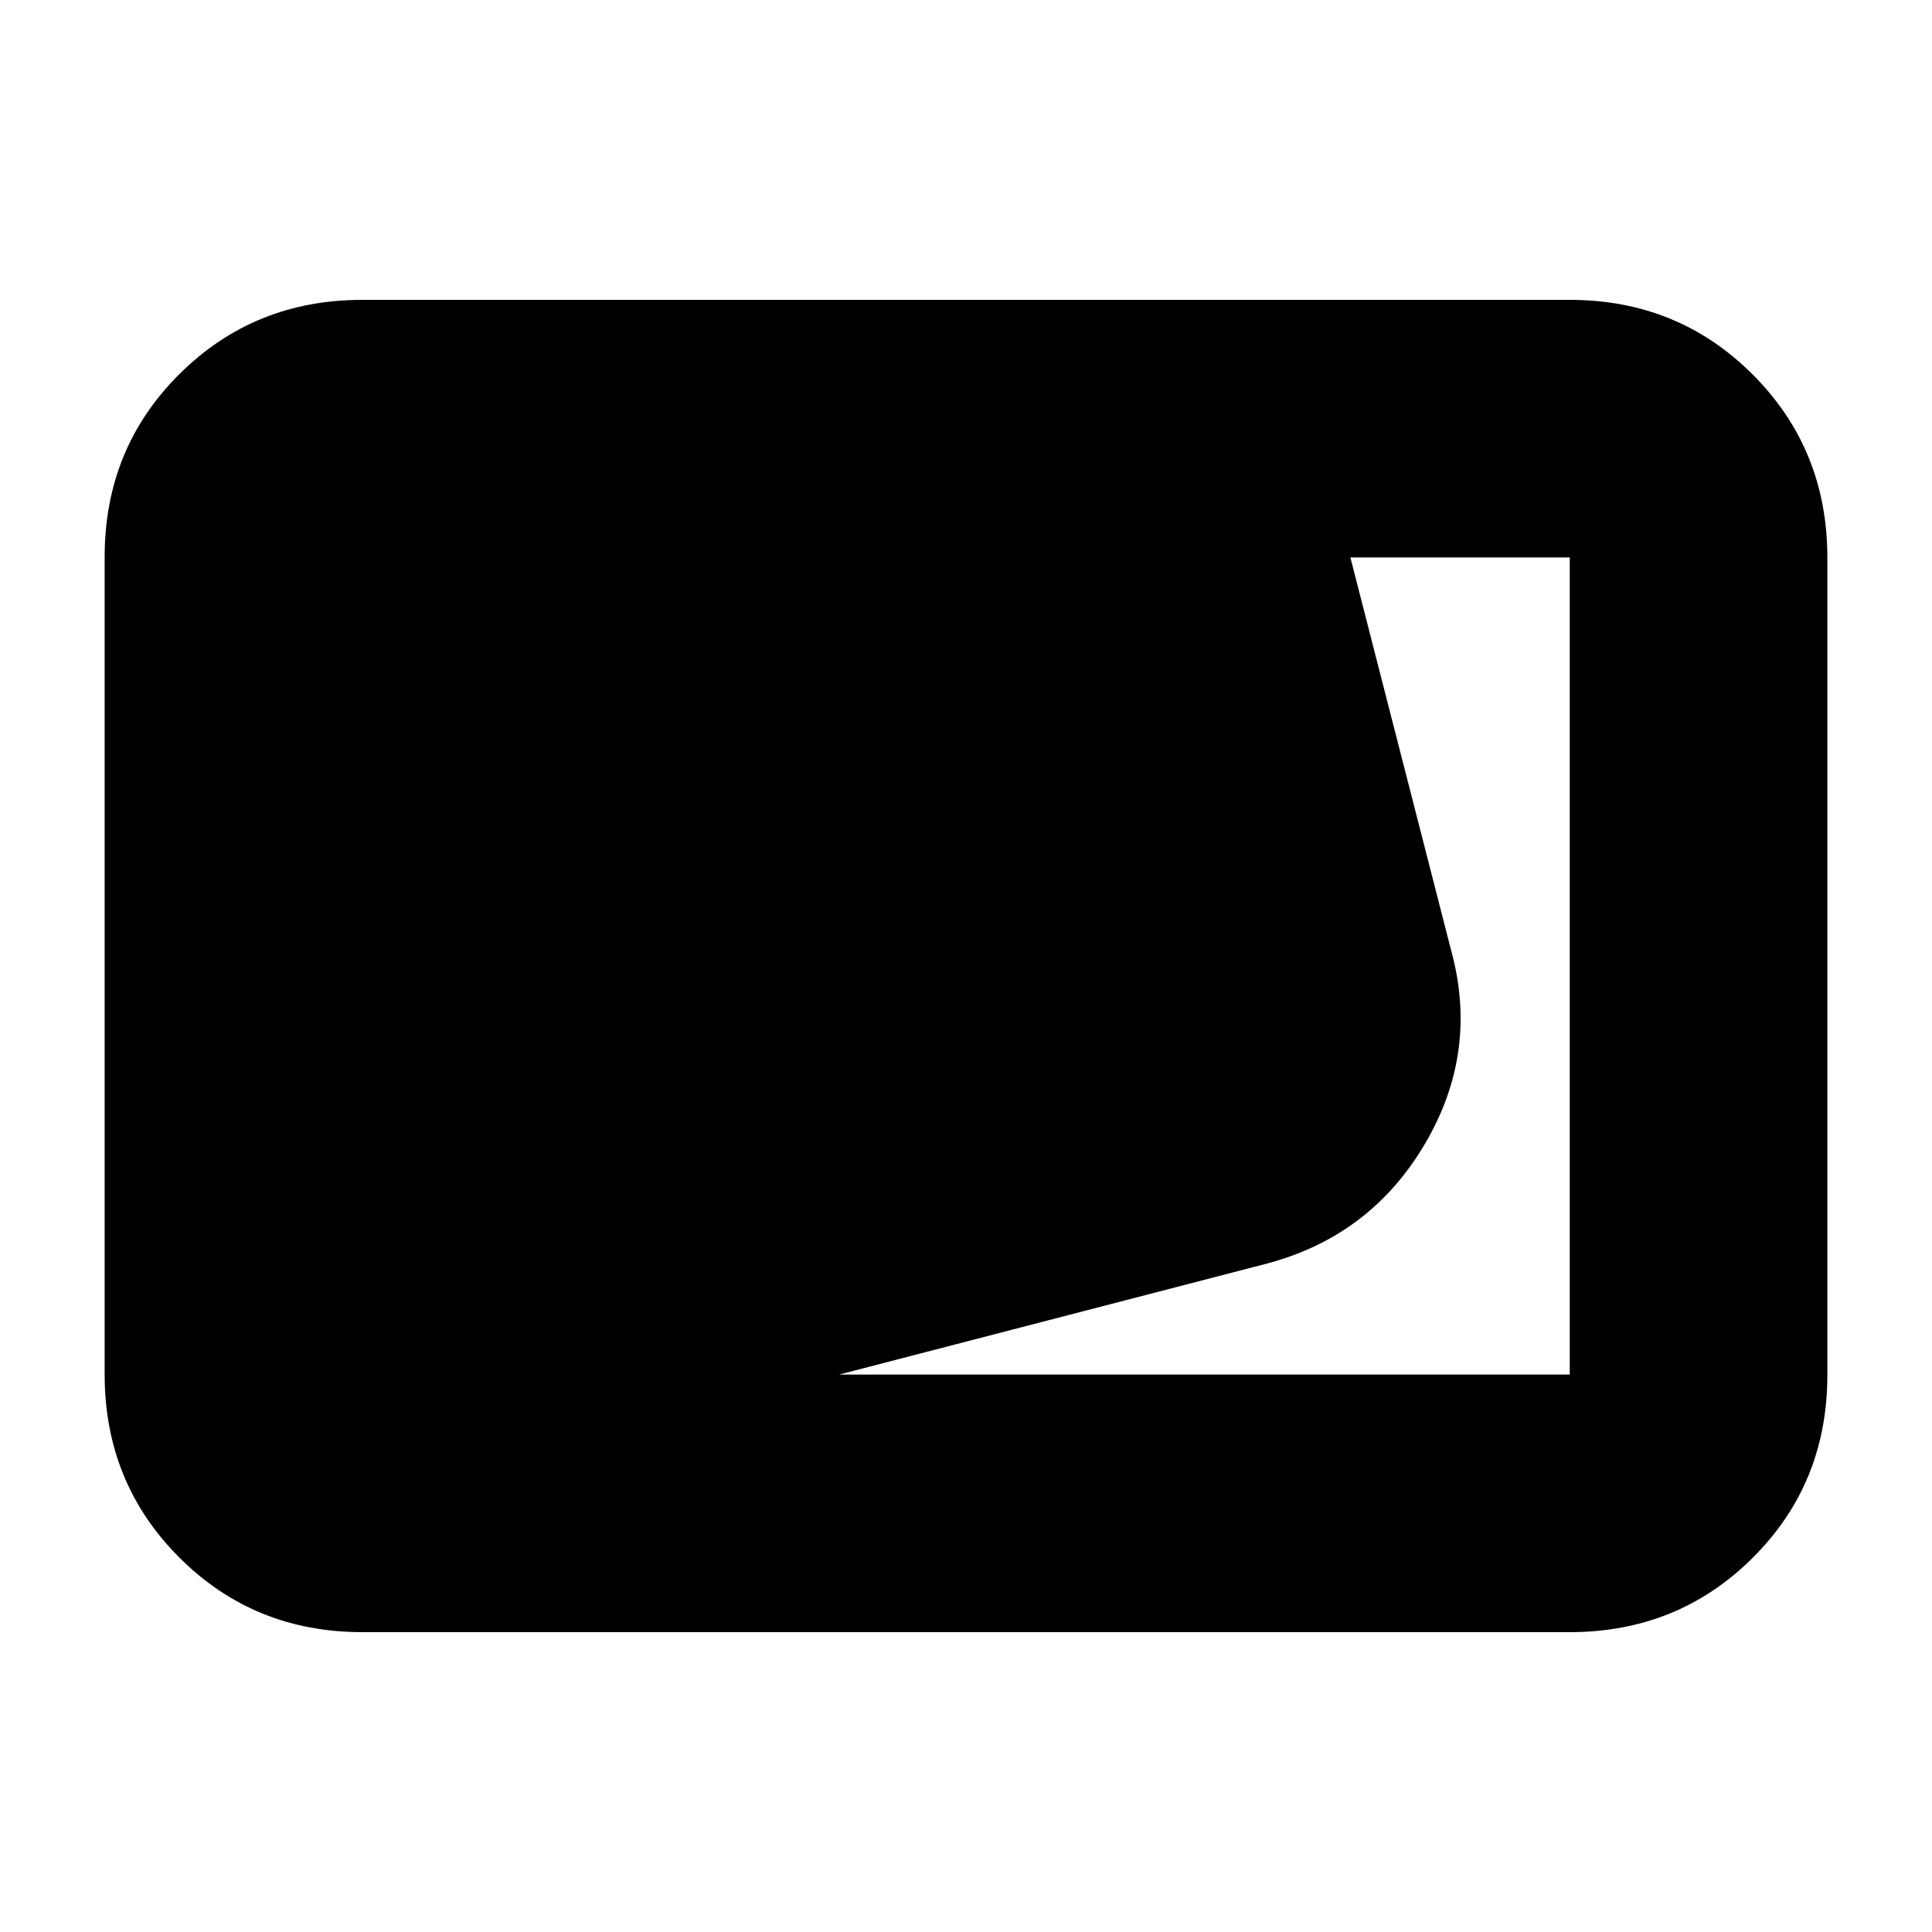 <svg xmlns="http://www.w3.org/2000/svg" height="20" viewBox="0 -960 960 960" width="20"><path d="M180-149q-53.825 0-90.912-37.099Q52-223.199 52-277.04v-406.243q0-53.842 37.088-90.779Q126.175-811 180-811h600q53.825 0 90.912 37.099Q908-736.801 908-682.96v406.243q0 53.842-37.088 90.779Q833.825-149 780-149H180Zm237-128h363v-406H671l50 195q14 50.764-13.085 96.59Q680.831-345.585 629-332l-212 55Z"/></svg>